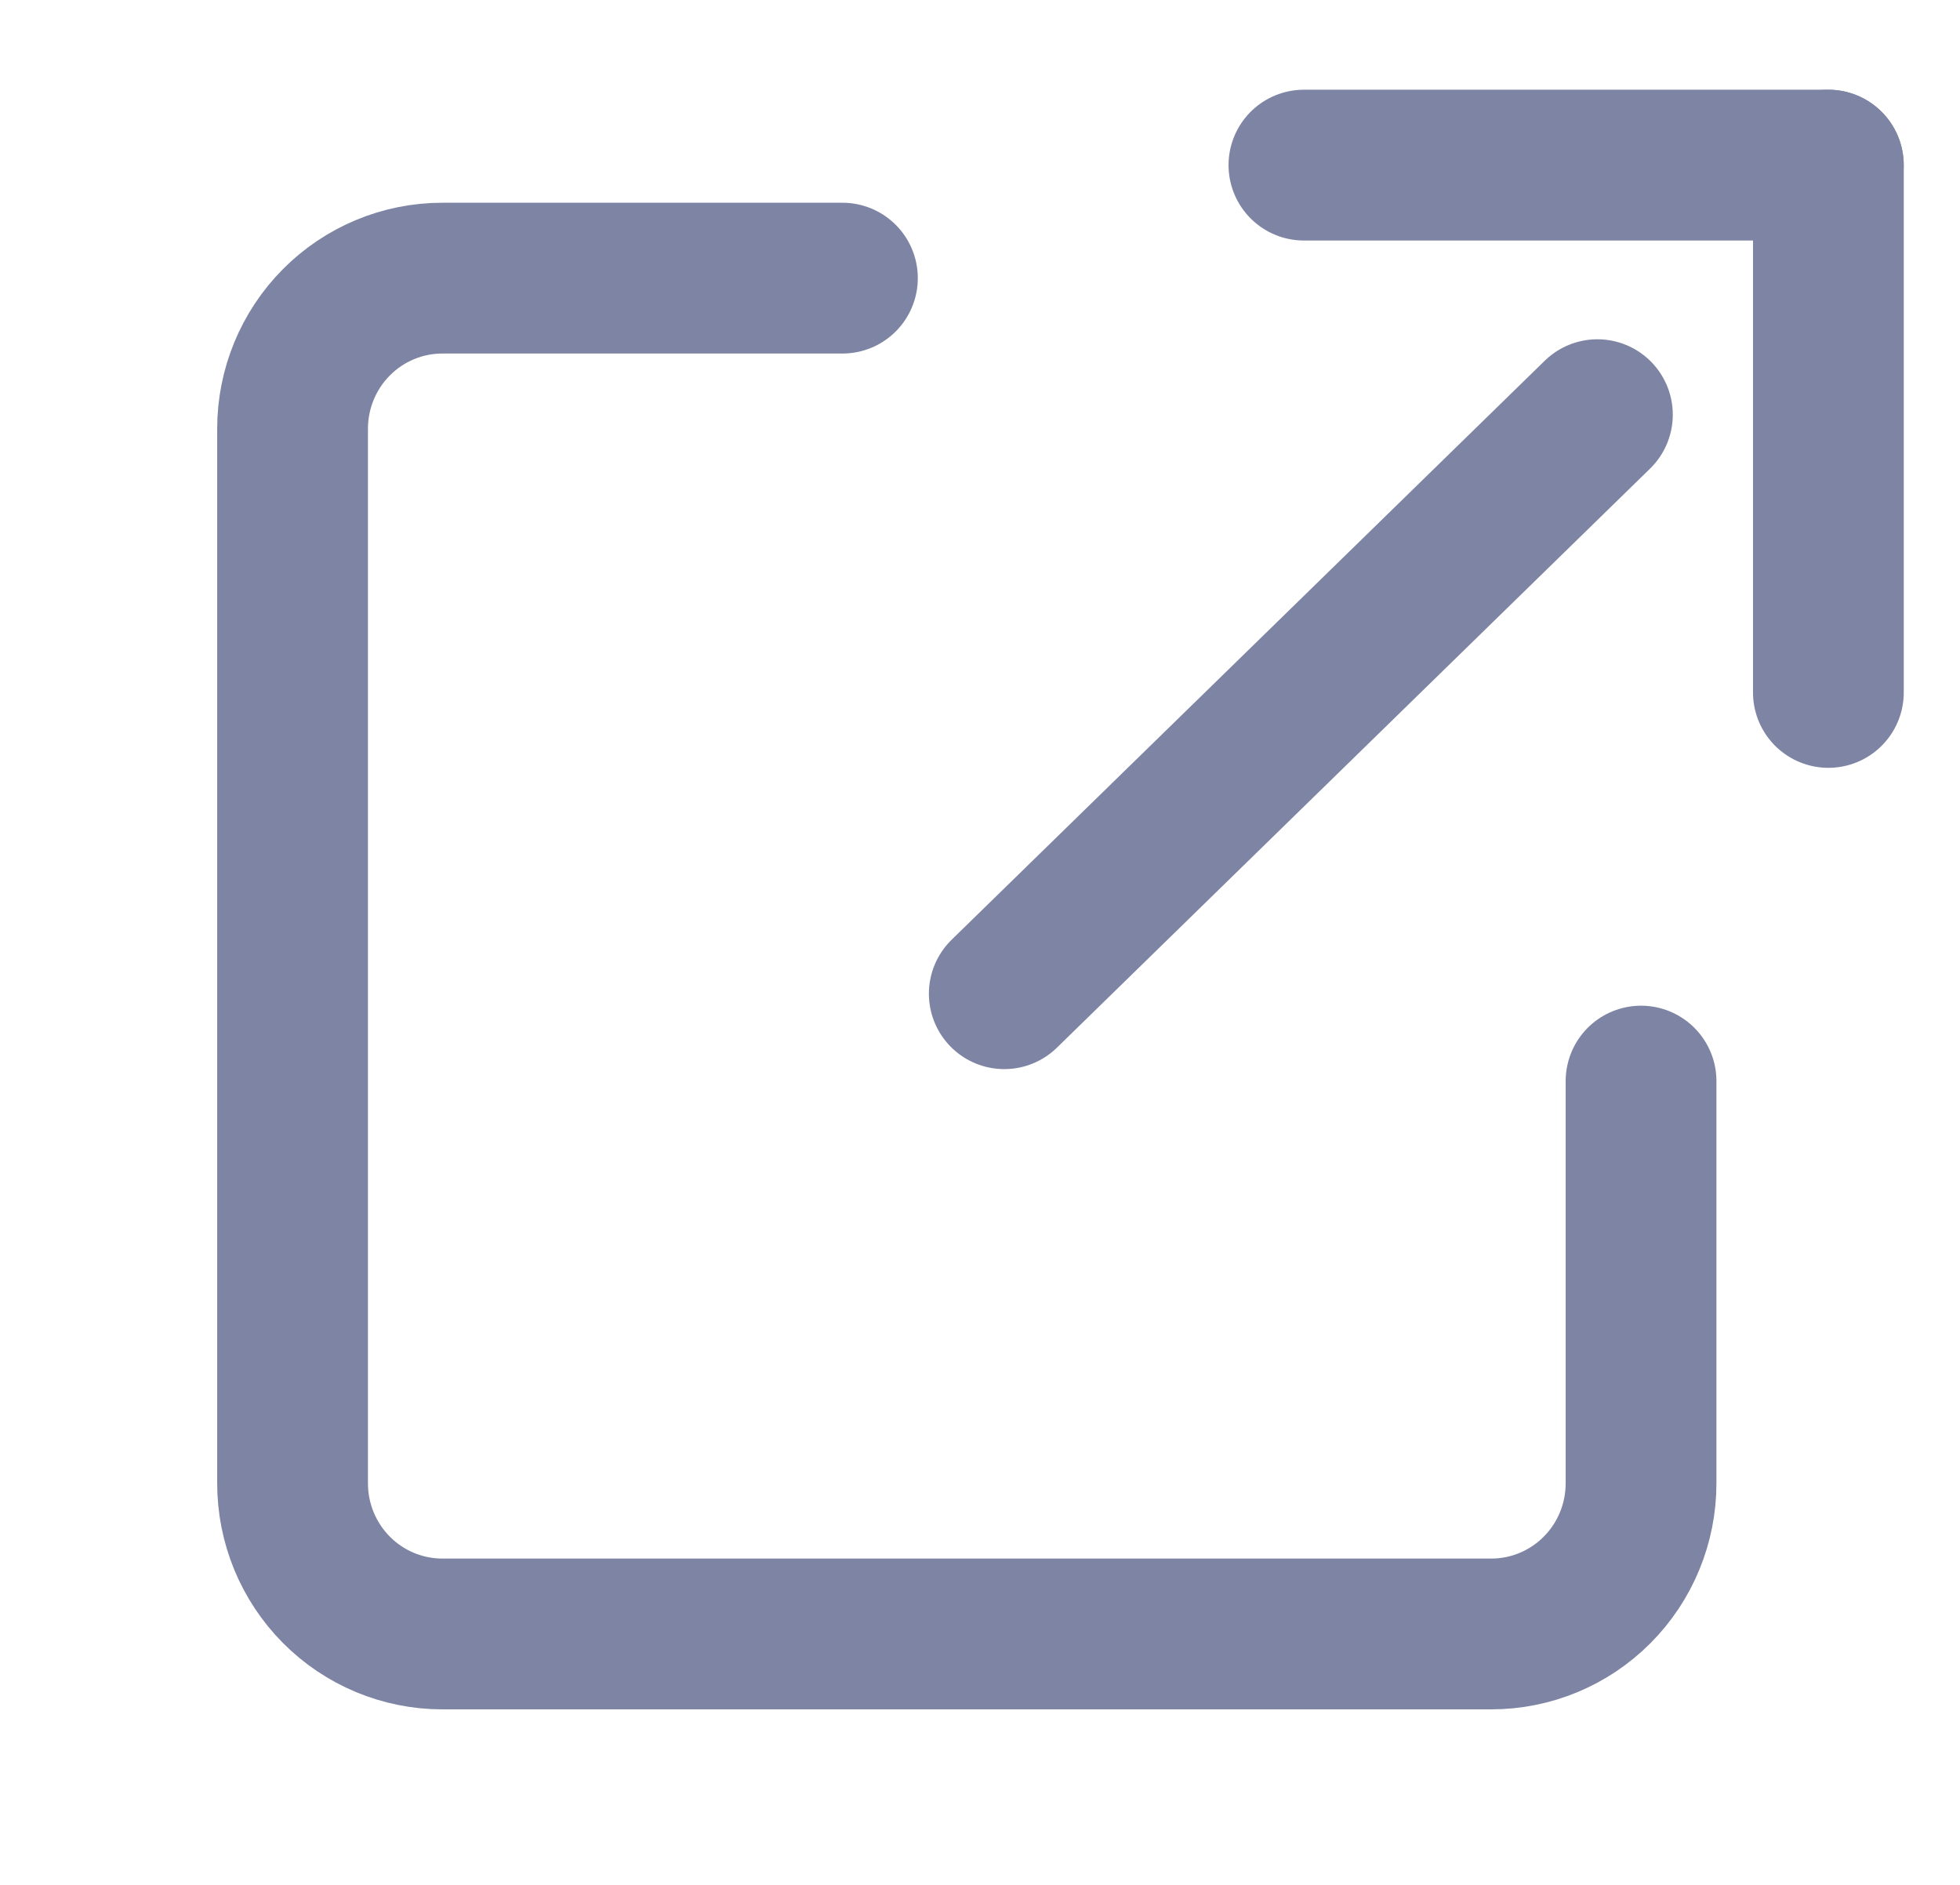 <svg width="26" height="25" viewBox="0 0 26 25" fill="none" xmlns="http://www.w3.org/2000/svg">
<path d="M21.769 14.339V19.674C21.769 20.204 21.56 20.712 21.187 21.087C20.814 21.462 20.309 21.672 19.782 21.672H5.868C5.341 21.672 4.836 21.462 4.463 21.087C4.09 20.712 3.881 20.204 3.881 19.674V5.687C3.881 5.157 4.09 4.649 4.463 4.274C4.836 3.899 5.341 3.689 5.868 3.689H11.175" stroke="#7E84A4" stroke-width="2" stroke-linecap="round" stroke-linejoin="round"/>
<path d="M13.322 13.18L21.19 5.5" stroke="#7E84A4" stroke-width="2" stroke-linecap="round"/>
<path d="M17.297 2.19H24.253" stroke="#7E84A4" stroke-width="2" stroke-linecap="round"/>
<path d="M24.254 9.184V2.19" stroke="#7E84A4" stroke-width="2" stroke-linecap="round"/>
</svg>
